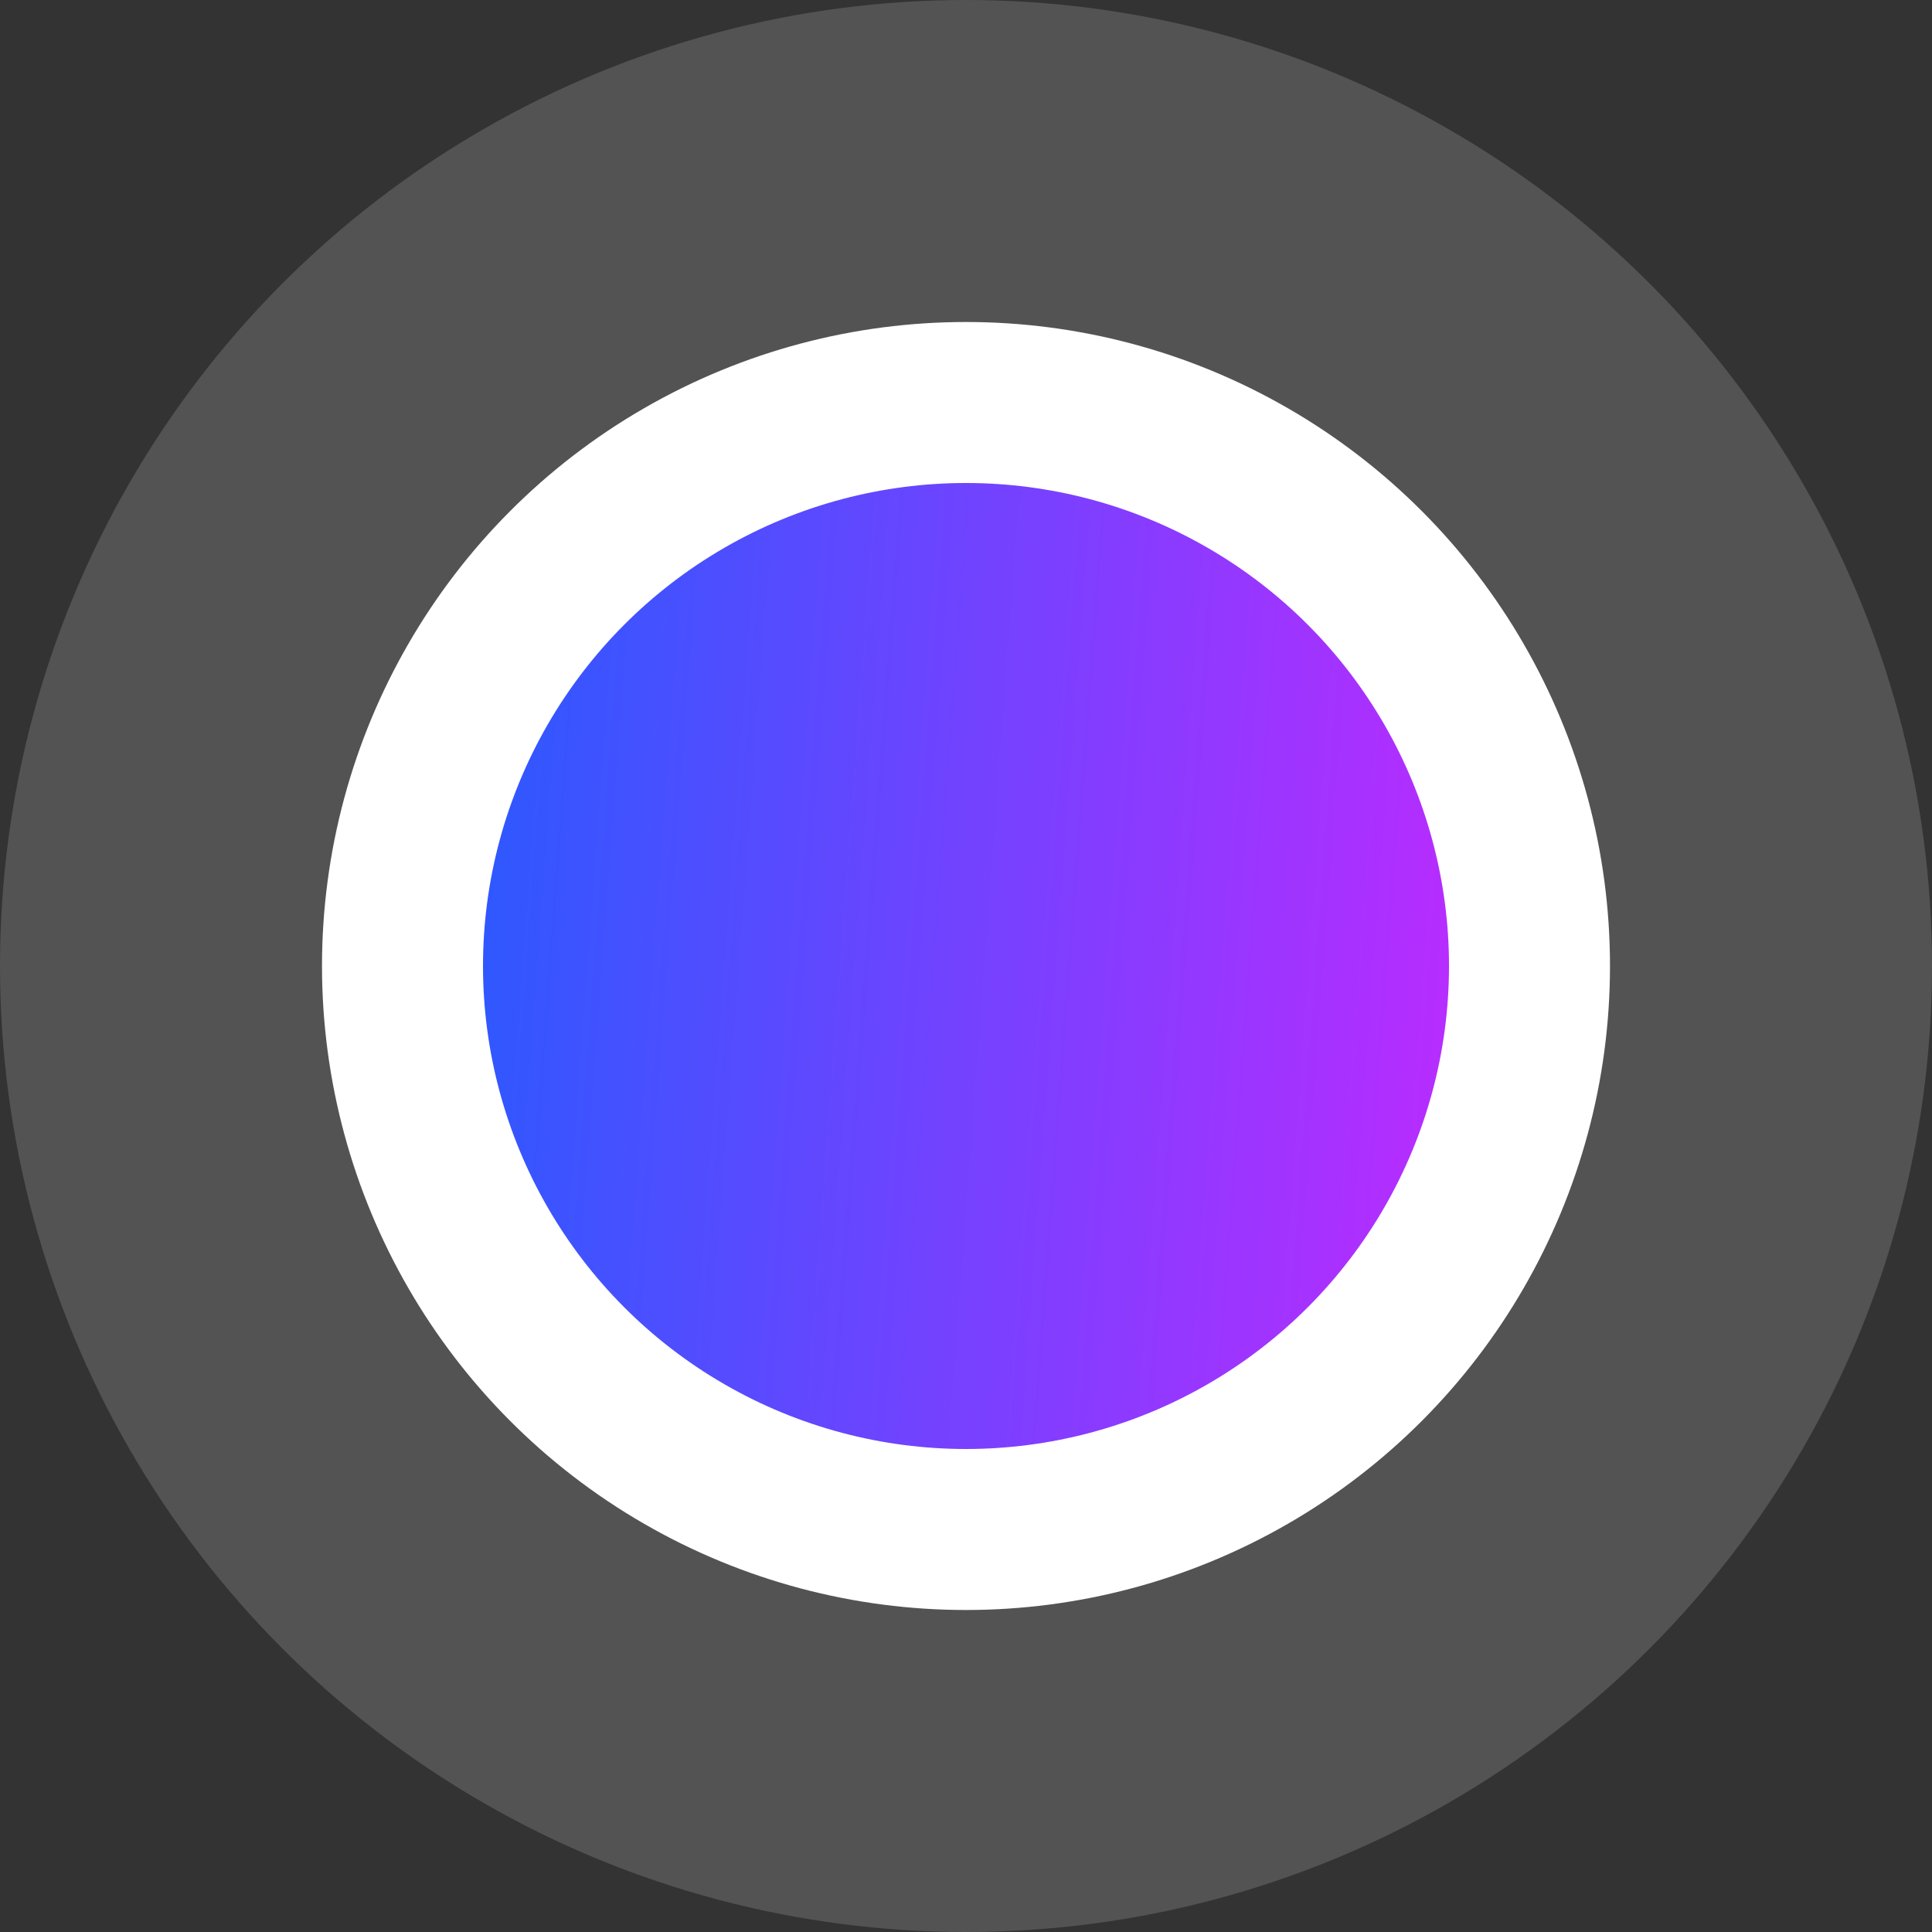 <svg width="24" height="24" viewBox="0 0 24 24" fill="none" xmlns="http://www.w3.org/2000/svg">
<rect x="0" y="0" width="24" height="24" fill="#333333" stroke="none"/>
<circle opacity="0.16" cx="12" cy="12" r="12" fill="white"/>
<circle cx="12" cy="12" r="8" fill="white"/>
<circle cx="12" cy="12" r="6" fill="url(#paint0_linear_8137_16758)"/>
<defs>
<linearGradient id="paint0_linear_8137_16758" x1="6" y1="6" x2="18.822" y2="6.954" gradientUnits="userSpaceOnUse">
<stop stop-color="#2B59FF"/>
<stop offset="1" stop-color="#BB2BFF"/>
</linearGradient>
</defs>
</svg>
